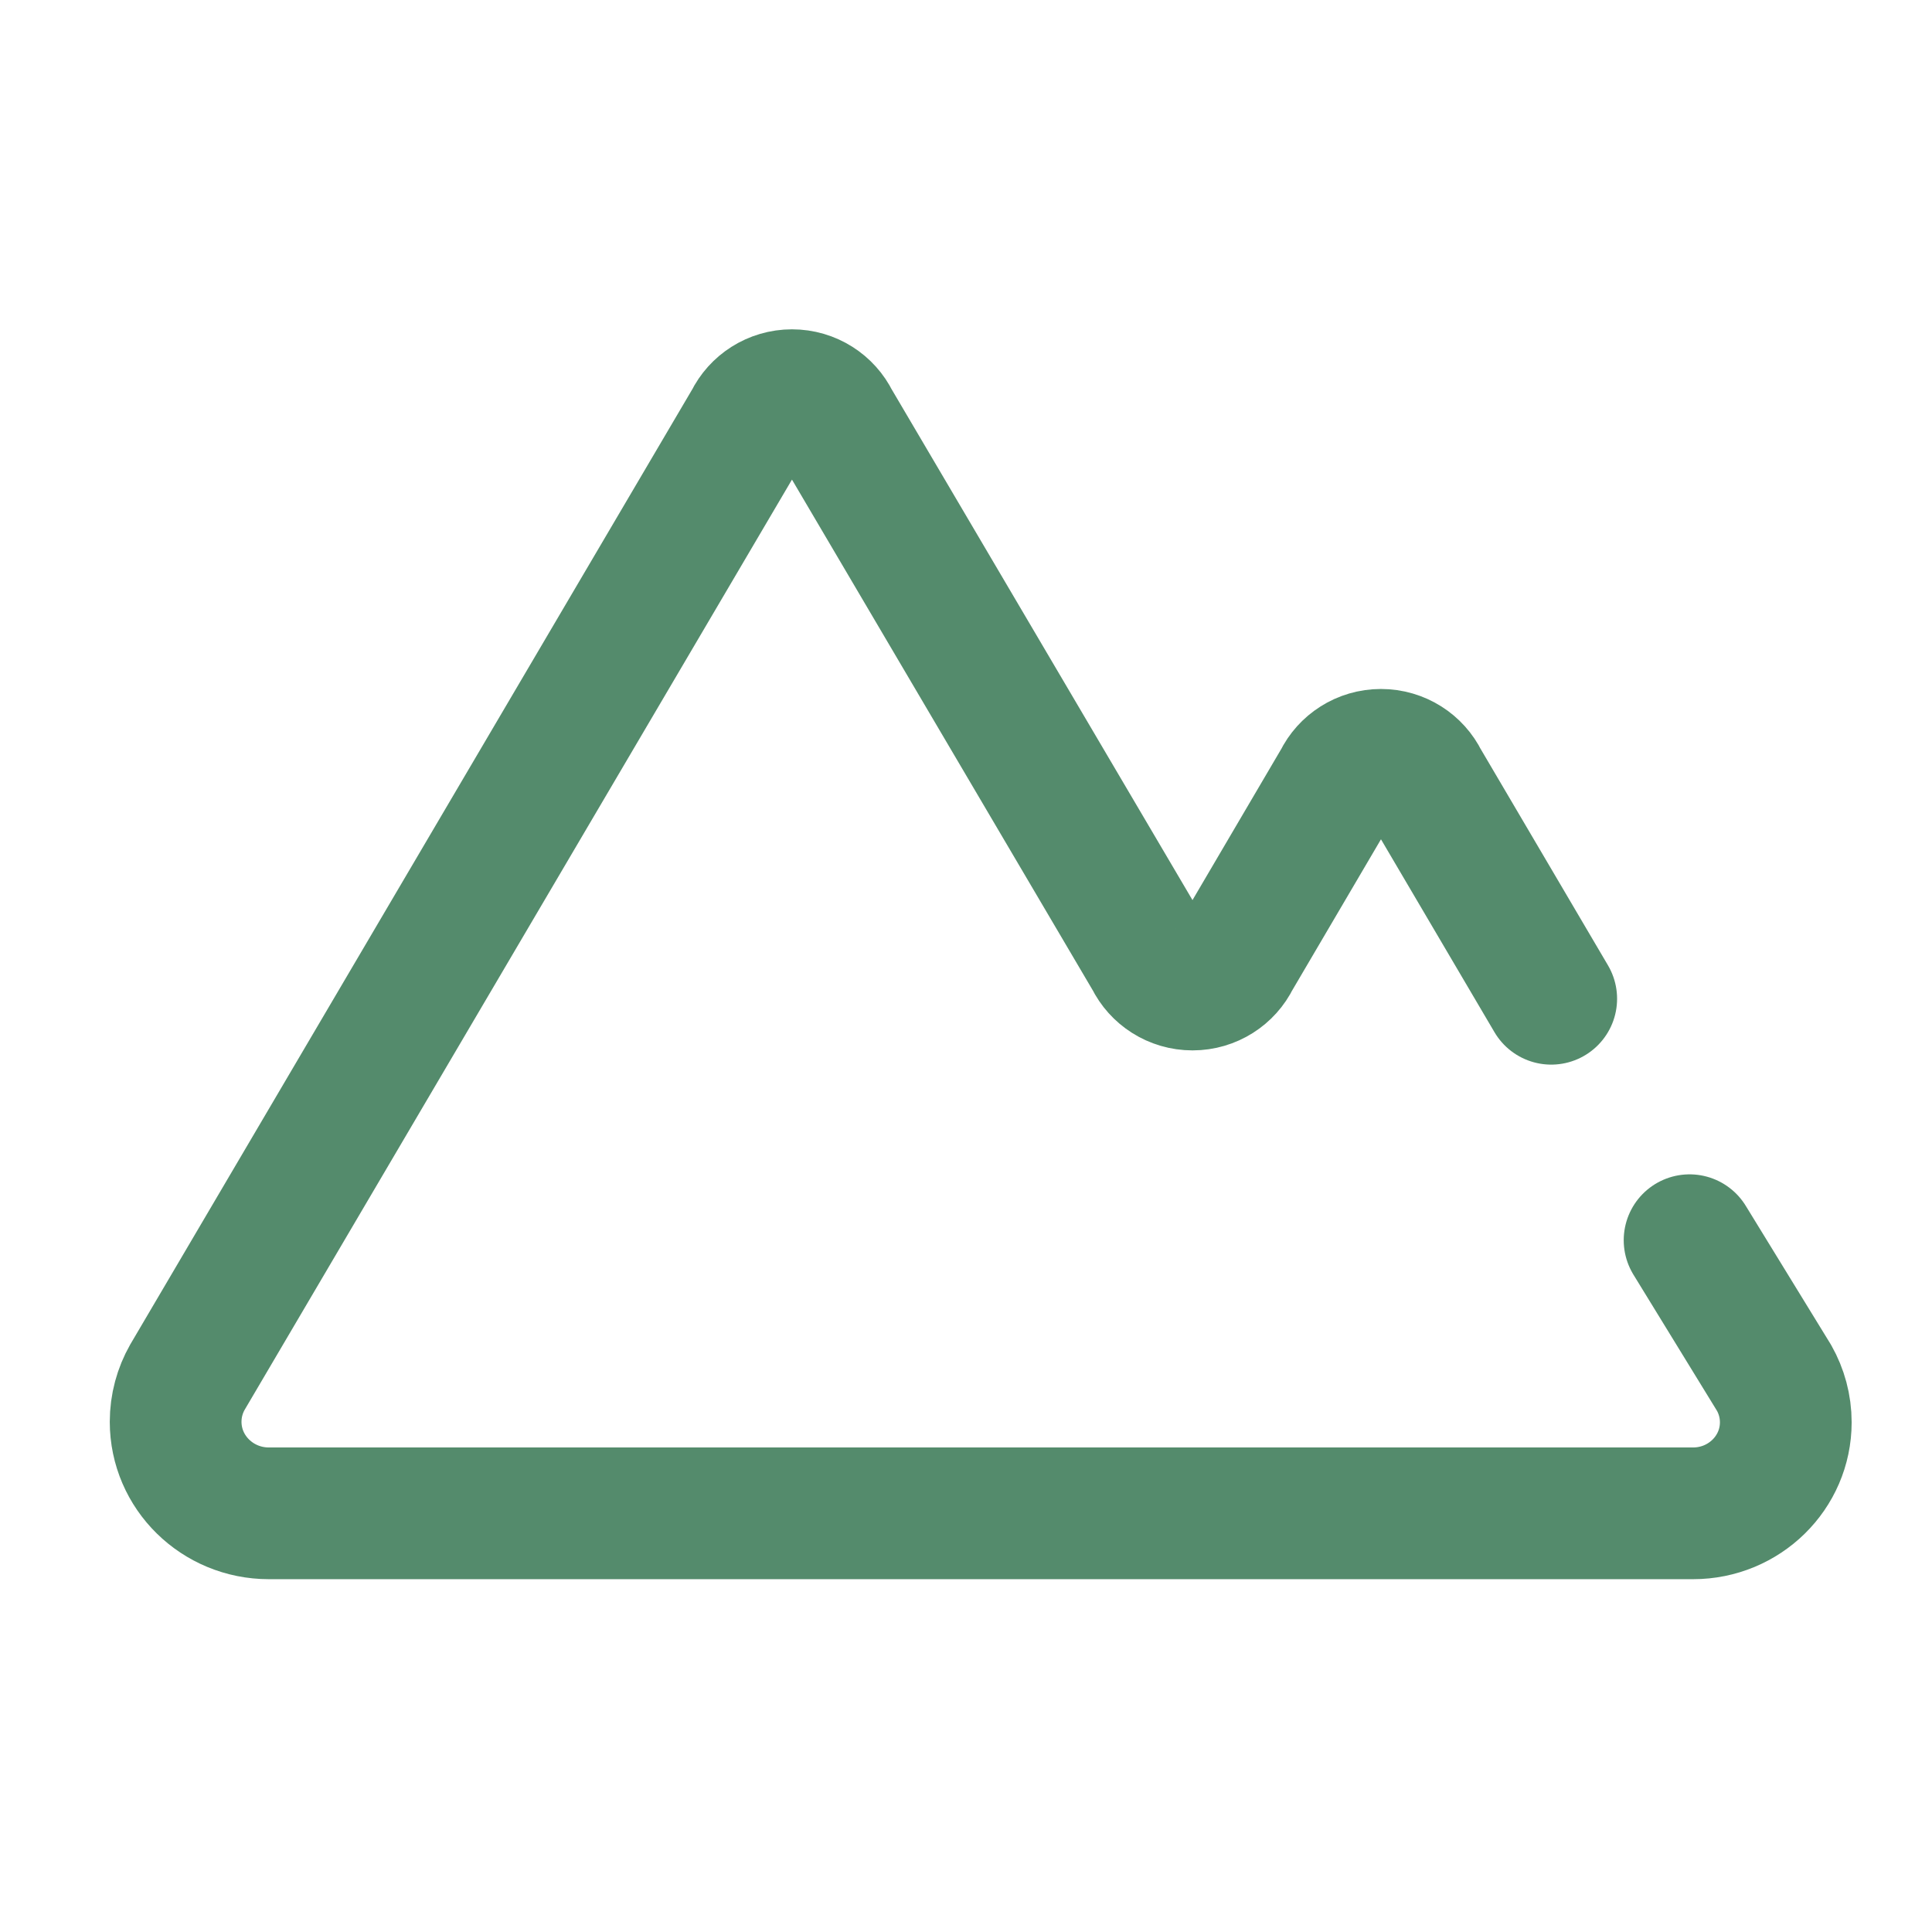 <svg width="44" height="44" viewBox="0 0 44 44" fill="none" xmlns="http://www.w3.org/2000/svg">
<path d="M35.328 22.746L32.409 17.785C32.238 17.434 31.873 17.191 31.45 17.191C31.028 17.191 30.663 17.434 30.492 17.785L28.117 21.828C27.946 22.18 27.581 22.422 27.159 22.422C26.736 22.422 26.371 22.179 26.2 21.828L18.995 9.594C18.824 9.243 18.459 9 18.037 9C17.614 9 17.249 9.243 17.078 9.594L4.267 31.367C4.097 31.667 4 32.013 4 32.38C4 33.532 4.951 34.465 6.123 34.465H38.558C39.724 34.465 40.67 33.537 40.67 32.392C40.67 32.026 40.573 31.682 40.405 31.384L38.479 28.245" stroke="#548B6C" stroke-width="3" stroke-miterlimit="10" stroke-linecap="round" stroke-linejoin="round"/>
</svg>
